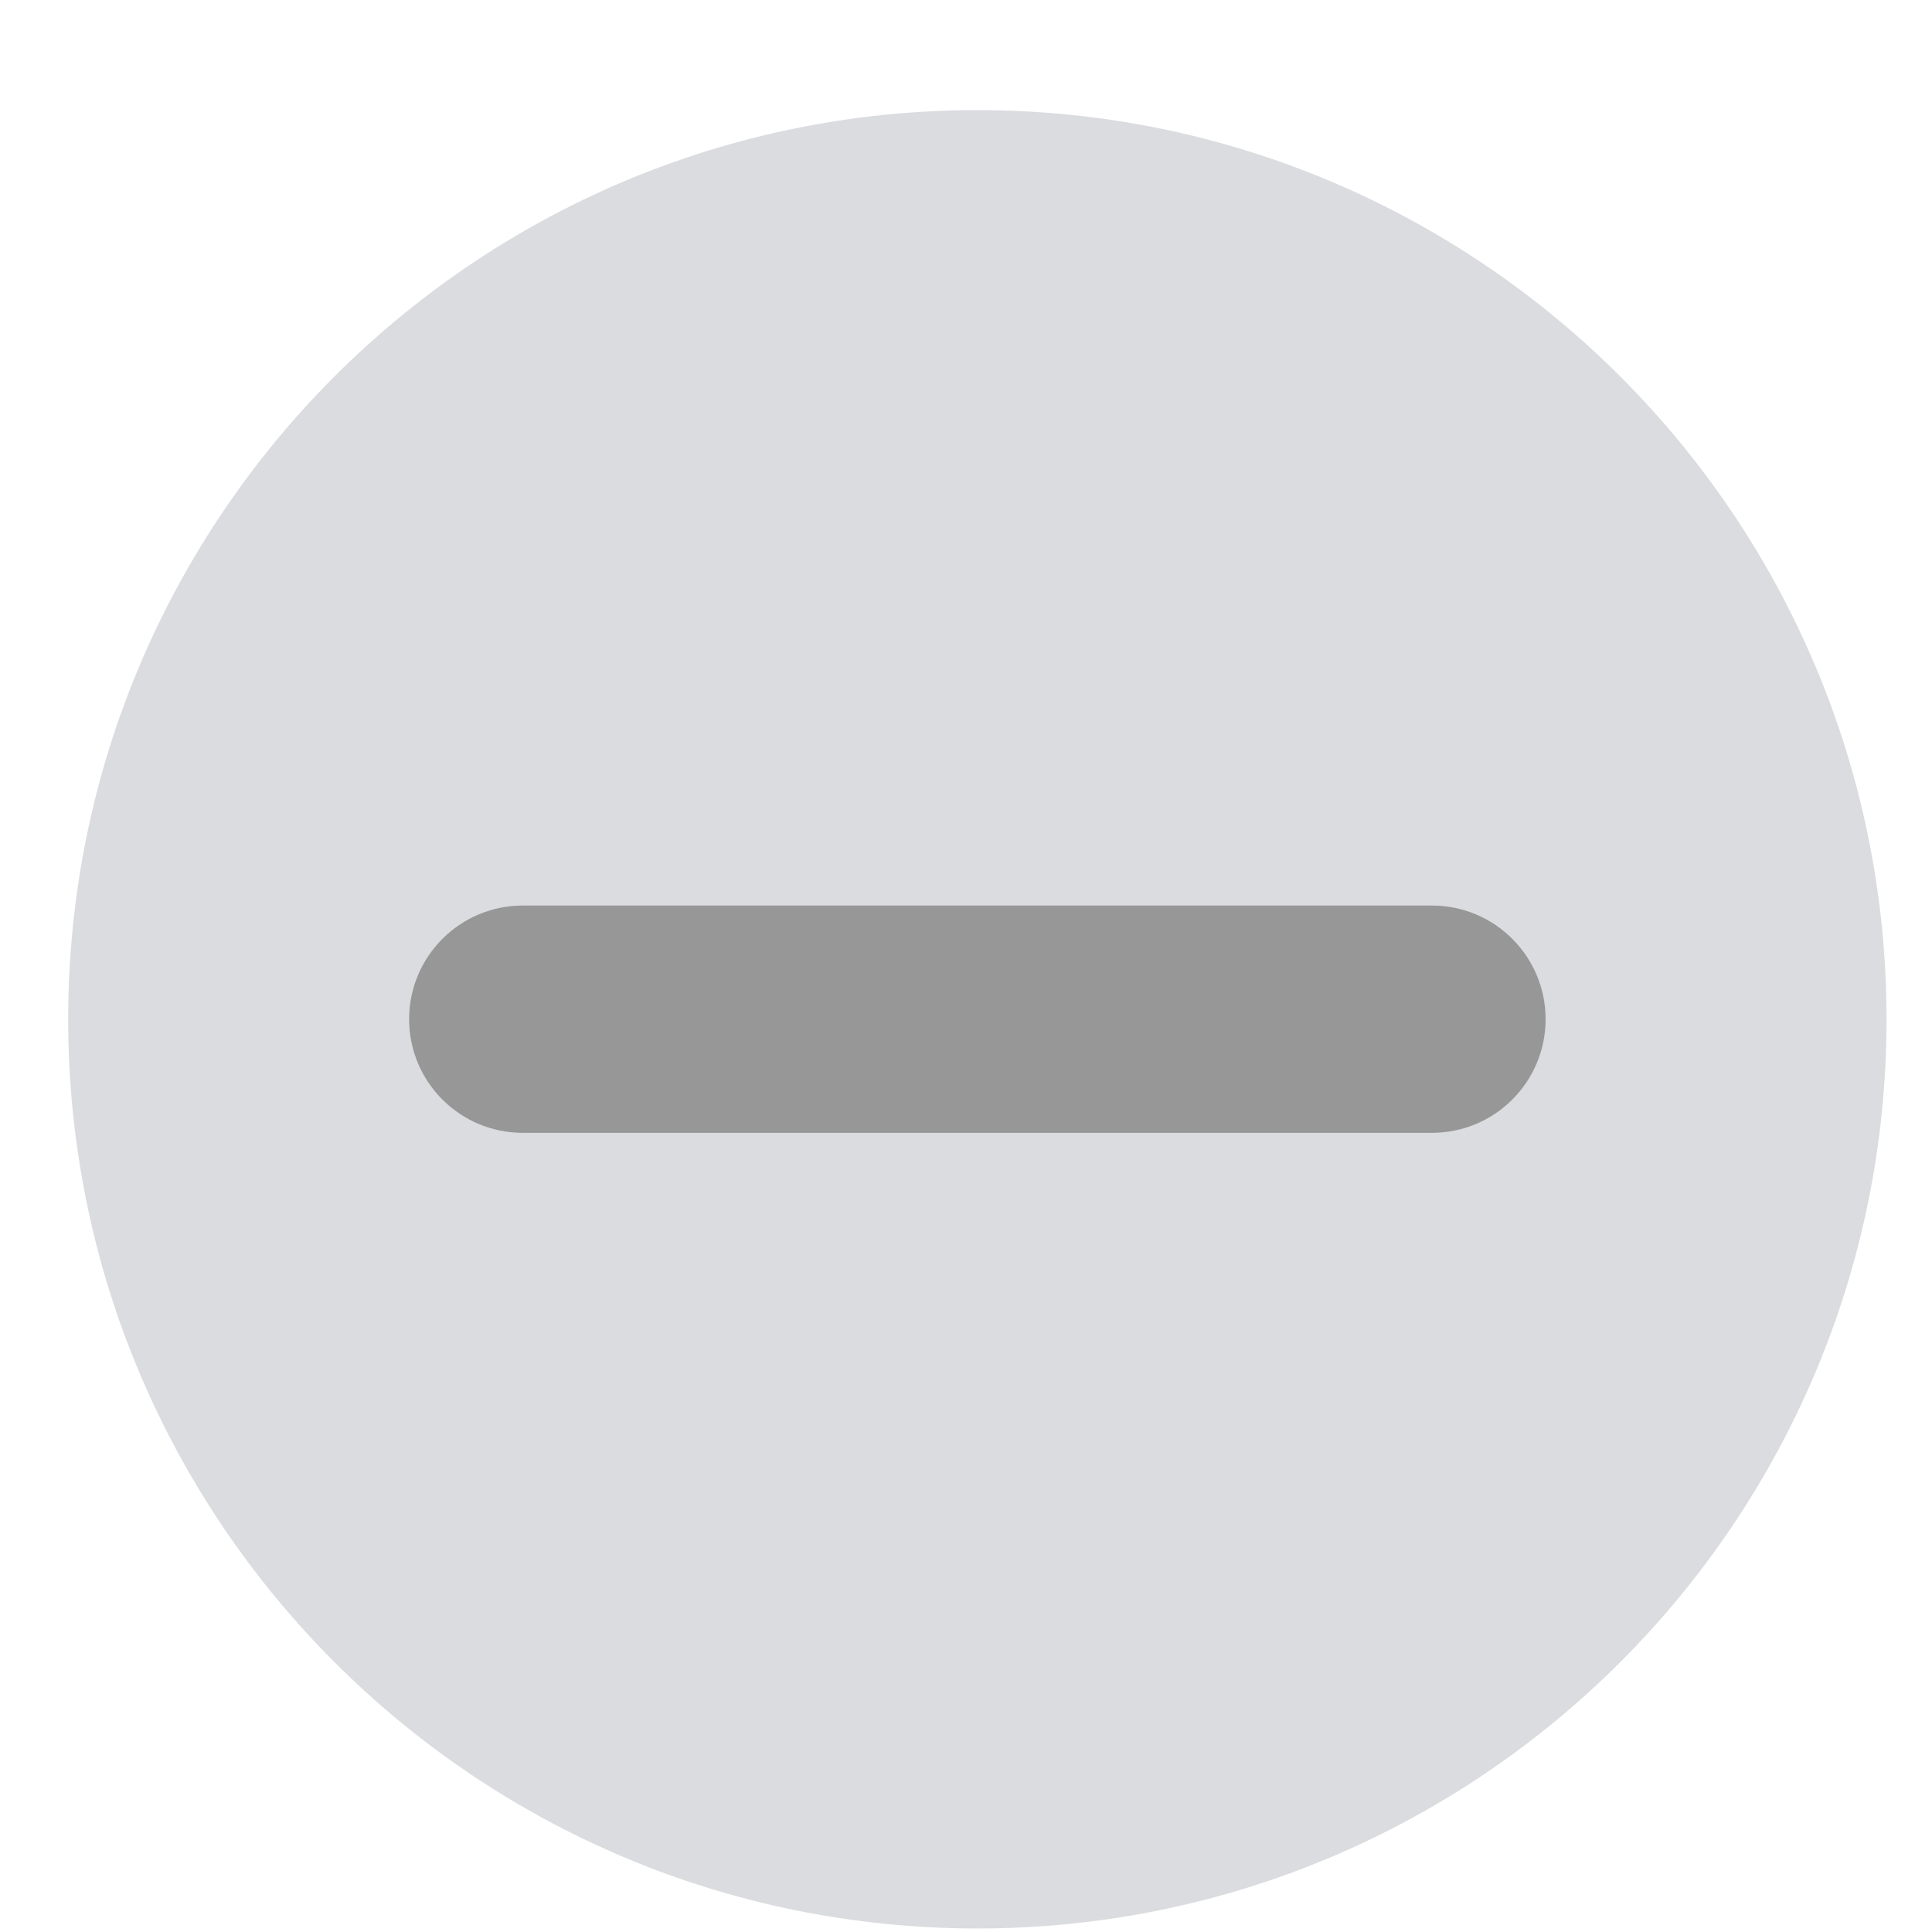 <svg width="17" height="17" viewBox="0 0 17 17" fill="none" xmlns="http://www.w3.org/2000/svg">
<path d="M8.6 16.969C13.018 16.969 16.6 13.387 16.6 8.969C16.6 4.551 13.018 0.969 8.6 0.969C4.182 0.969 0.6 4.551 0.6 8.969C0.6 13.387 4.182 16.969 8.6 16.969Z" fill="#DBDCE0"/>
<path d="M12.6 7.968H4.6C4.048 7.968 3.6 8.416 3.6 8.968C3.6 9.521 4.048 9.968 4.6 9.968H12.6C13.152 9.968 13.6 9.521 13.6 8.968C13.6 8.416 13.152 7.968 12.6 7.968Z" fill="#979797"/>
</svg>
